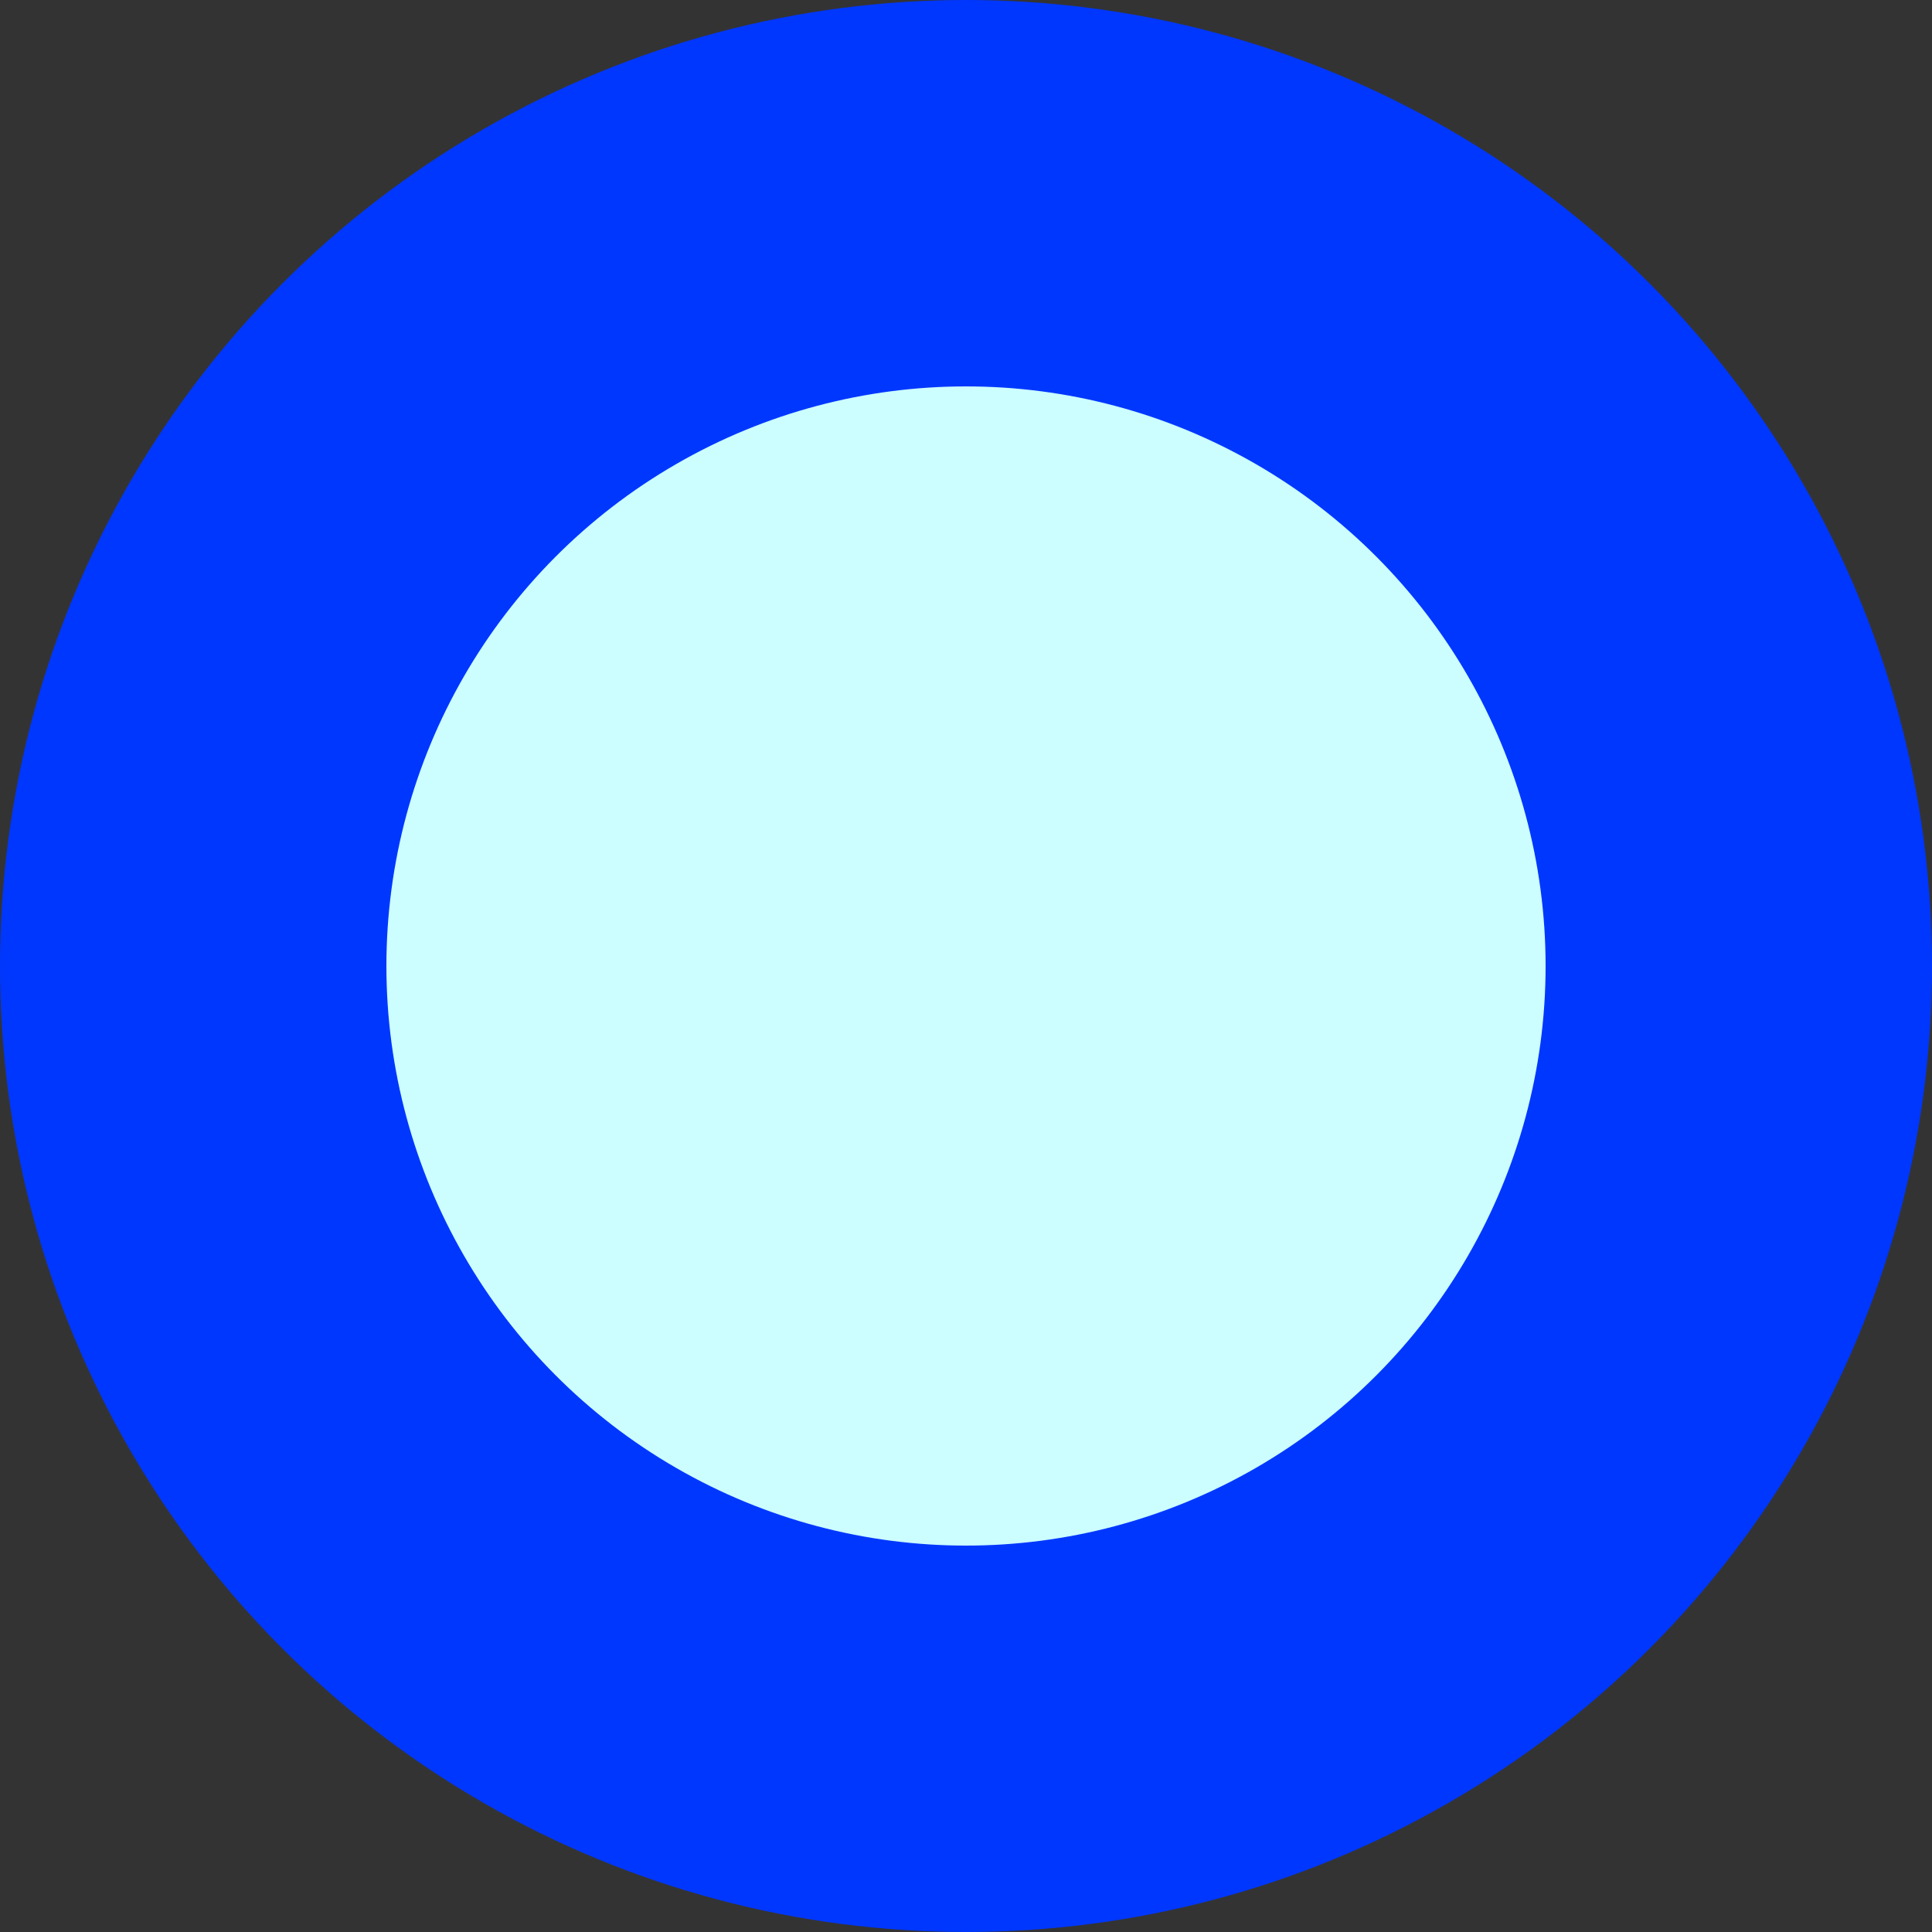<svg width="20" height="20" viewBox="0 0 20 20" fill="none" xmlns="http://www.w3.org/2000/svg">
    <rect x="0" y="0" width="20" height="20" fill="#333333" stroke="none"/>
    <circle cx="10" cy="10" r="10" fill="#0037FF" opacity="1">
        <animate attributeName="opacity" values="0;1;1;0" dur="2s" repeatCount="indefinite" keyTime="0;0.25'0.75;1" />
    </circle>
    <circle cx="10" cy="10" r="6" fill="#CCFDFF" opacity="1">
        <animate attributeName="opacity" values="0;1;1;0" dur="2s" repeatCount="indefinite" keyTime="0;0.25'0.75;1" />
    </circle>
</svg>
